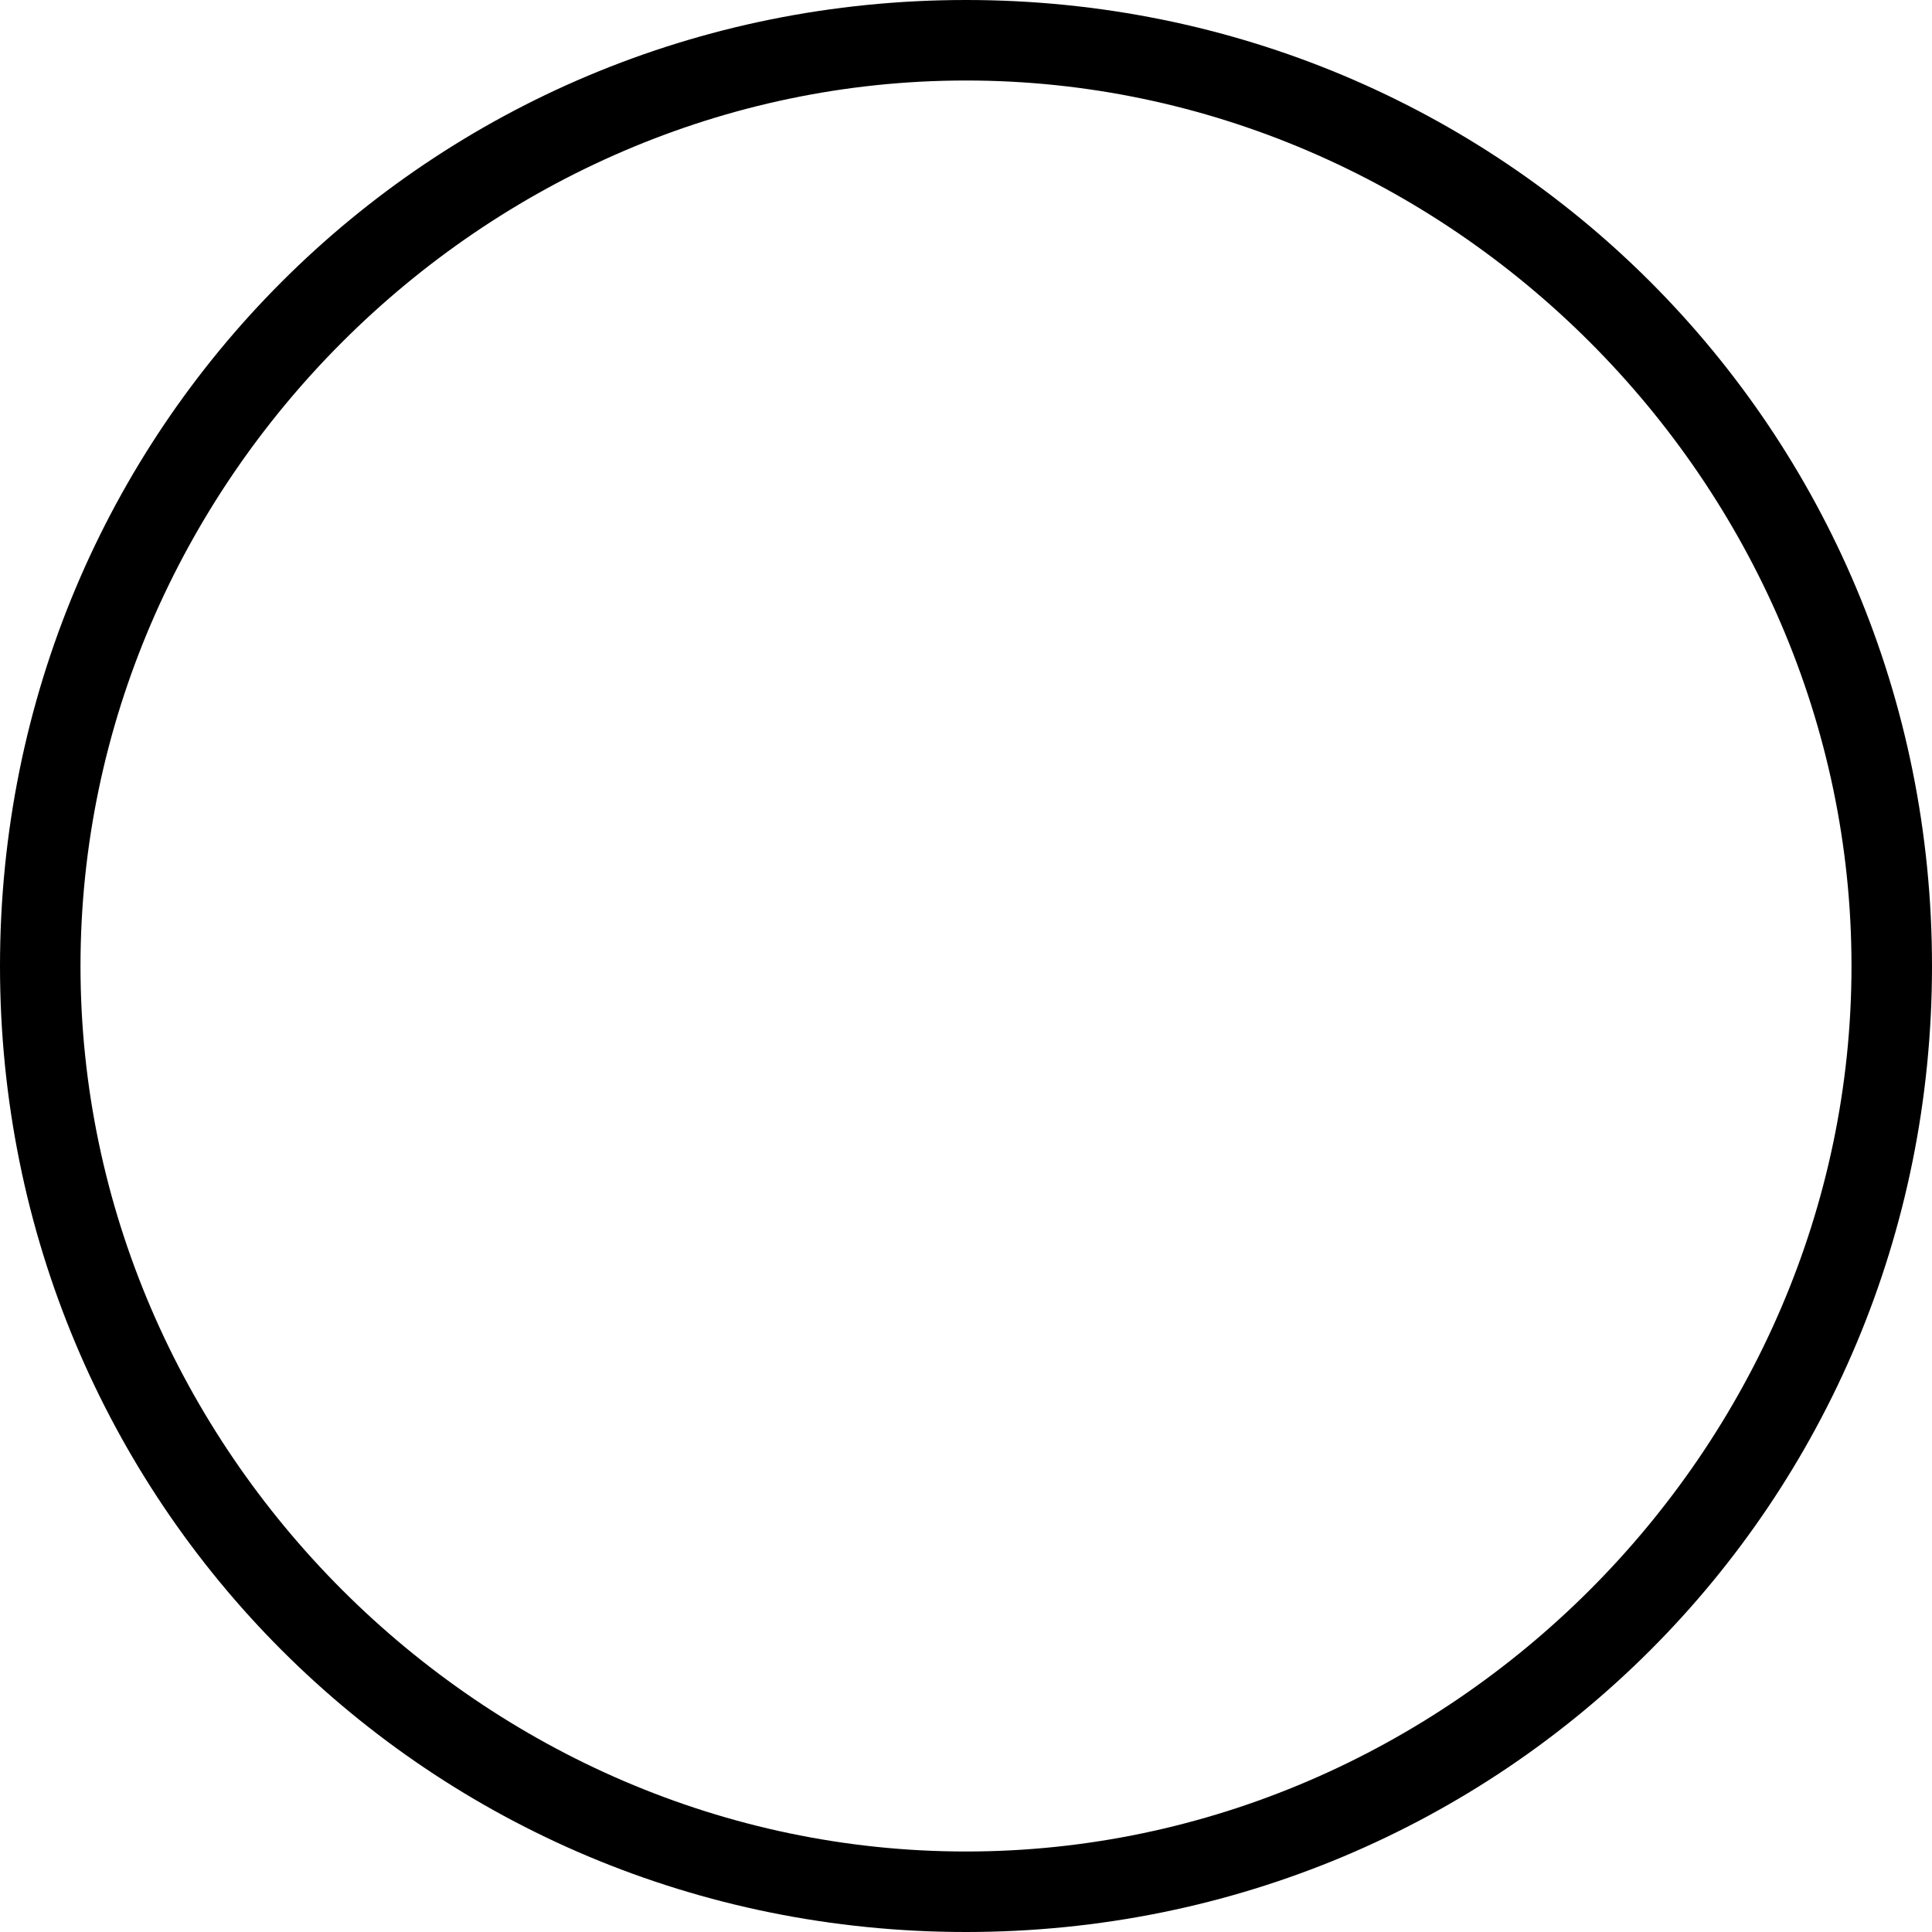 <?xml version="1.0" encoding="utf-8"?>
<!-- Generator: Adobe Illustrator 21.0.2, SVG Export Plug-In . SVG Version: 6.00 Build 0)  -->
<svg version="1.1" xmlns="http://www.w3.org/2000/svg" xmlns:xlink="http://www.w3.org/1999/xlink" x="0px" y="0px"
	 viewBox="0 0 7.2 7.2" style="enable-background:new 0 0 7.2 7.2;" xml:space="preserve">
<style type="text/css">
	.st0{enable-background:new    ;}
</style>
<g id="Ellipse_12_1_" class="st0">
	<g id="Ellipse_12">
		<g>
			<path d="M3.6,0.3c1.8,0,3.3,1.5,3.3,3.3c0,1.8-1.5,3.3-3.3,3.3c-1.8,0-3.3-1.5-3.3-3.3C0.3,1.8,1.8,0.3,3.6,0.3 M3.6,0
				C1.6,0,0,1.6,0,3.6s1.6,3.6,3.6,3.6s3.6-1.6,3.6-3.6S5.6,0,3.6,0L3.6,0z"/>
		</g>
	</g>
</g>
<g id="Ellipse_12_copy_1_" class="st0">
</g>
</svg>
